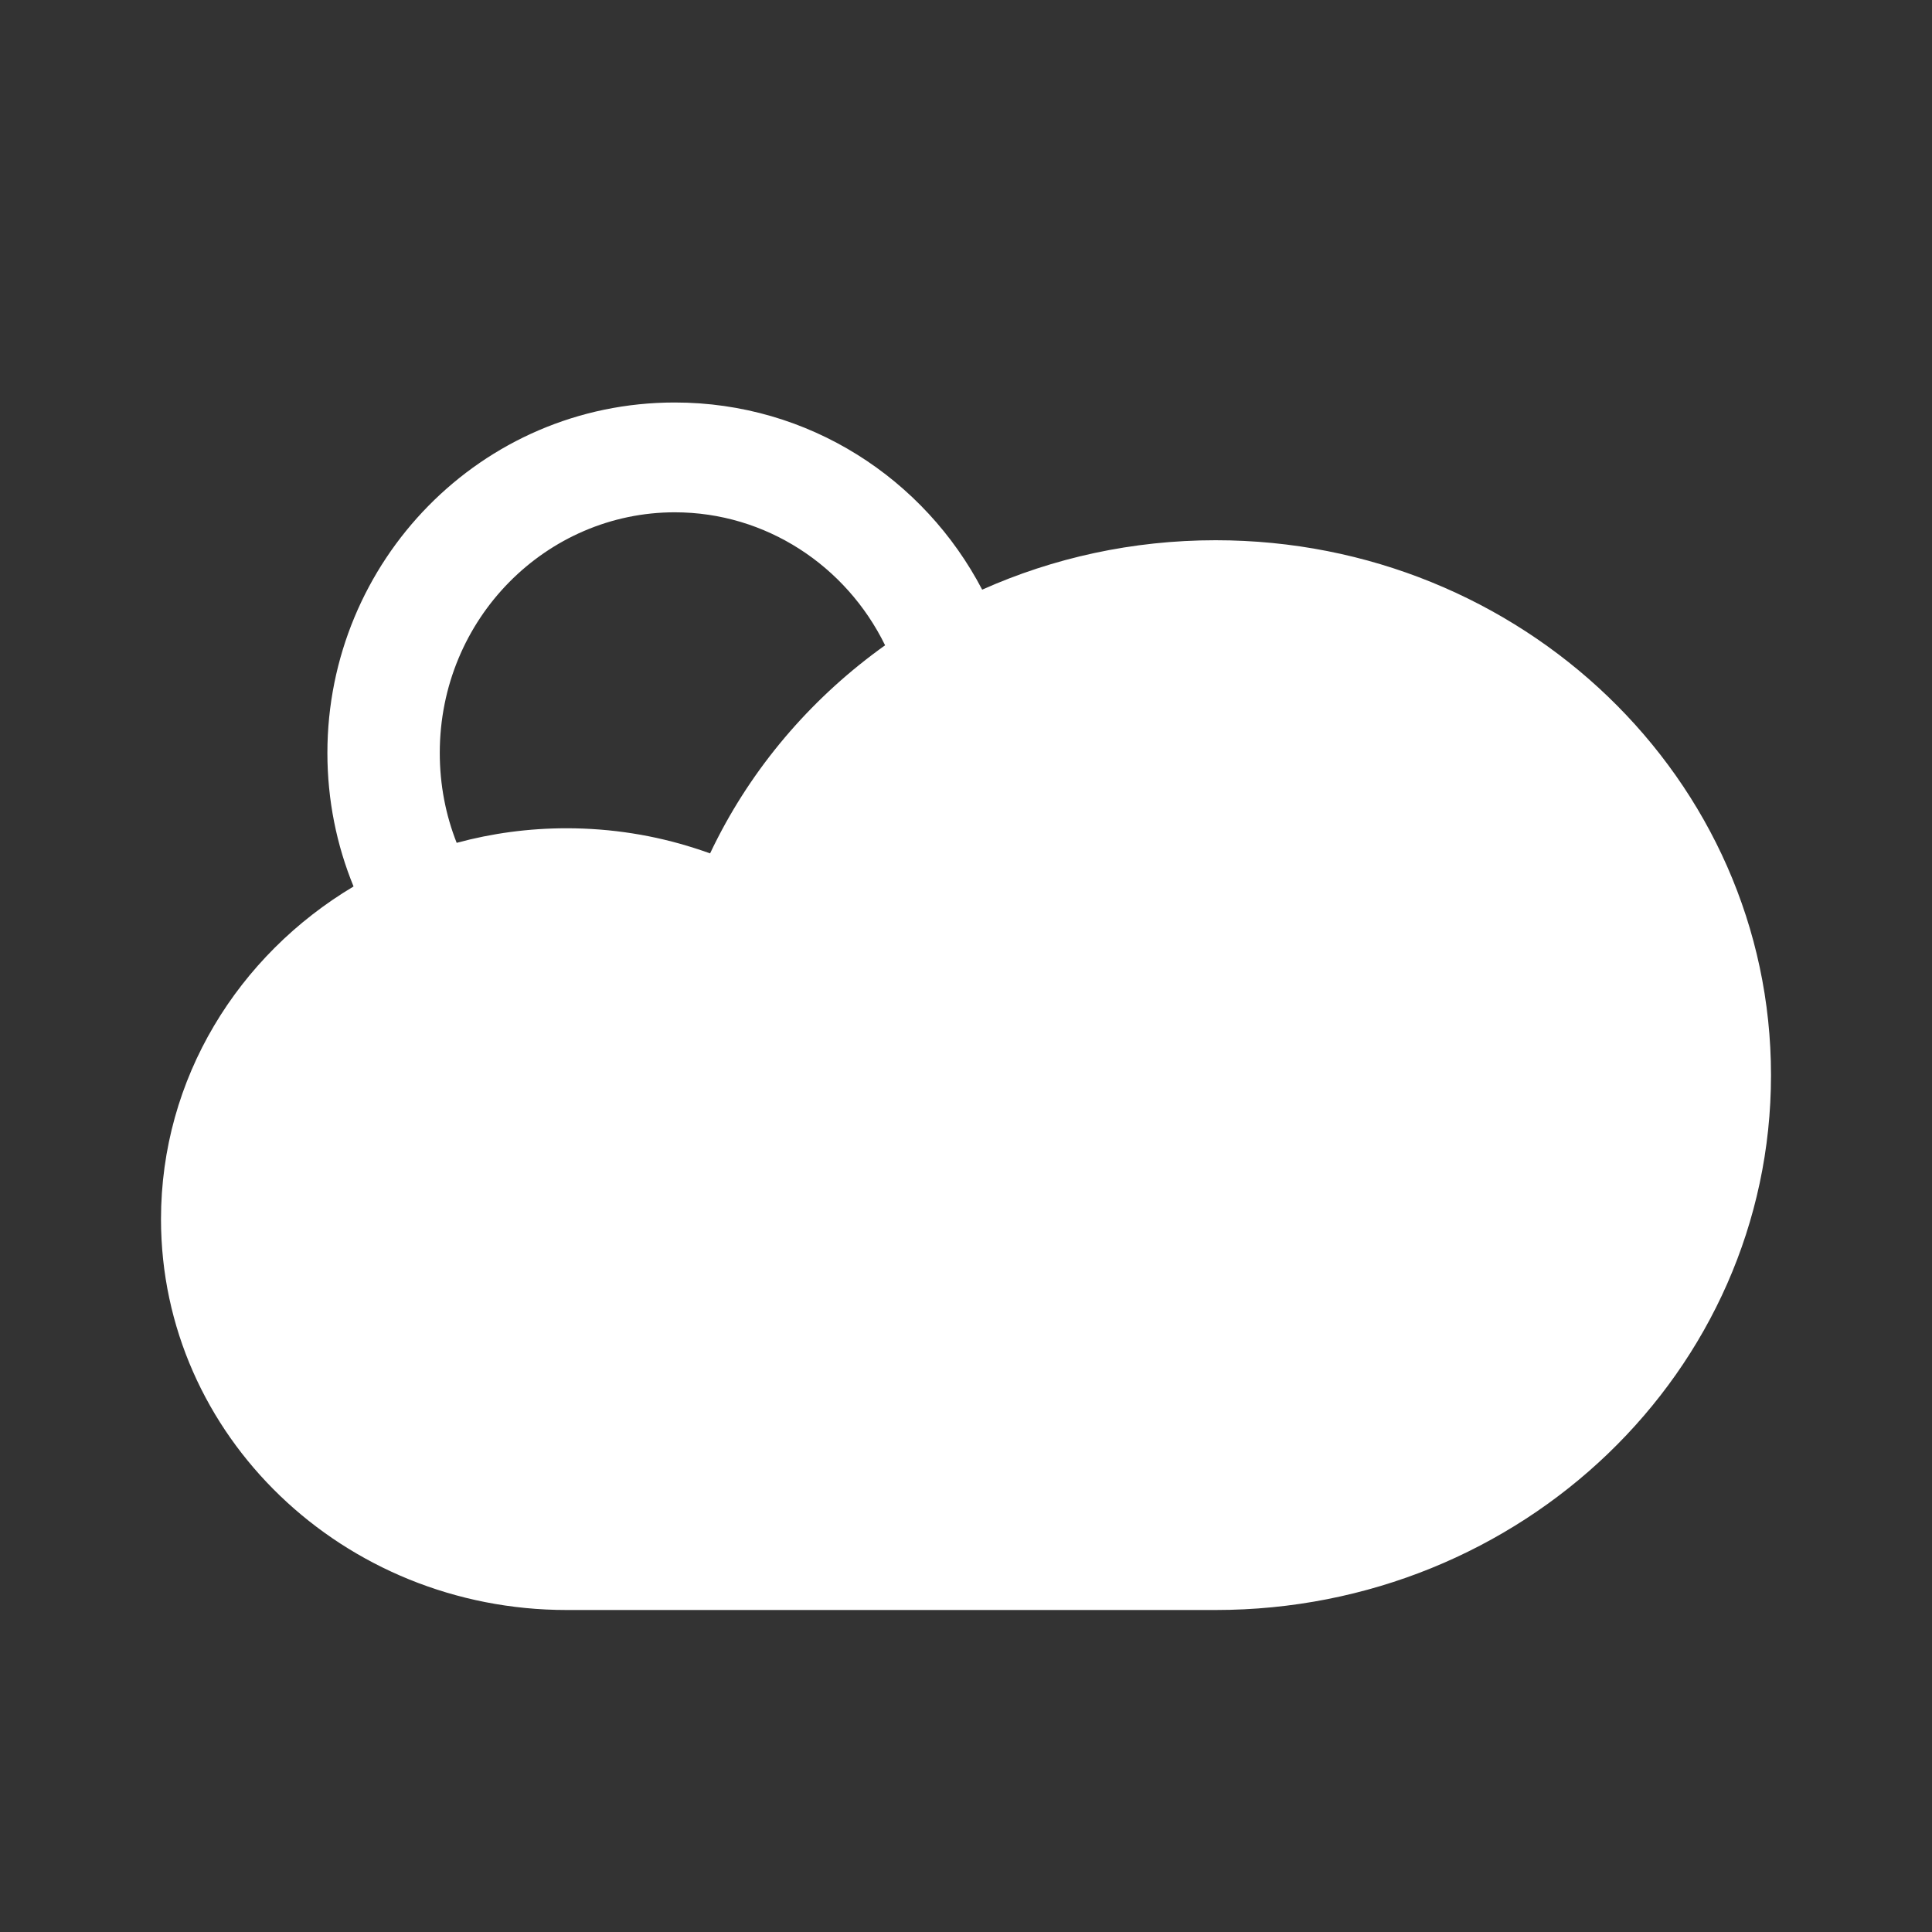 <svg  viewBox="0 0 24 24" fill="currentColor" xmlns="http://www.w3.org/2000/svg">
<rect x="0" y="0" width="24" height="24" fill="#333333" stroke="none"/>
<path fill-rule="evenodd" clip-rule="evenodd" d="M8.382 5C10.051 5 11.483 5.951 12.201 7.325C13.083 6.931 14.066 6.711 15.101 6.711C18.9 6.711 22 9.676 22 13.356C22 17.036 18.9 20 15.101 20L7.039 20C4.267 20 2 17.837 2 15.145C2 13.394 2.96 11.866 4.392 11.012C4.182 10.5 4.067 9.939 4.067 9.353C4.067 6.973 5.975 5 8.382 5ZM5.463 9.353C5.463 7.678 6.794 6.364 8.382 6.364C9.513 6.364 10.511 7.027 10.995 8.016C10.122 8.639 9.406 9.457 8.918 10.405C8.884 10.47 8.852 10.536 8.821 10.601C8.758 10.579 8.696 10.557 8.632 10.537C8.131 10.376 7.595 10.289 7.039 10.289C6.566 10.289 6.108 10.352 5.673 10.47C5.537 10.126 5.463 9.749 5.463 9.353Z" fill="white"/>
</svg>
